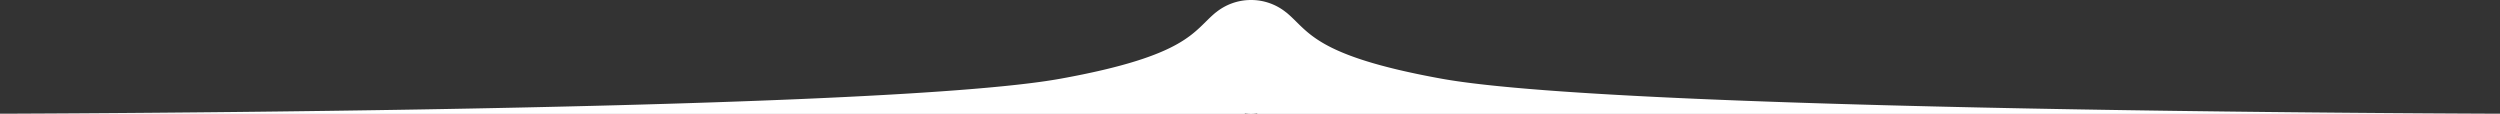 <svg xmlns="http://www.w3.org/2000/svg" width="1207" height="55" viewBox="0 0 1207 55"><rect x="0" y="0" width="1207" height="55" fill="#333333" stroke="none"/><g><g><path fill="#fff" d="M621.002 6v.028A26.887 26.887 0 0 0 604 0c-6.445 0-12.36 2.26-17.002 6.028V6c-11.002 9-13.187 20.82-75.01 32C418.71 54.867-31.964 54.998-39 55h640v-.17c.985.109 1.985.17 3 .17s2.015-.061 3-.17V55h640c-7.036-.001-457.71-.133-550.988-17-61.823-11.18-64.008-23-75.01-32z"/></g></g></svg>